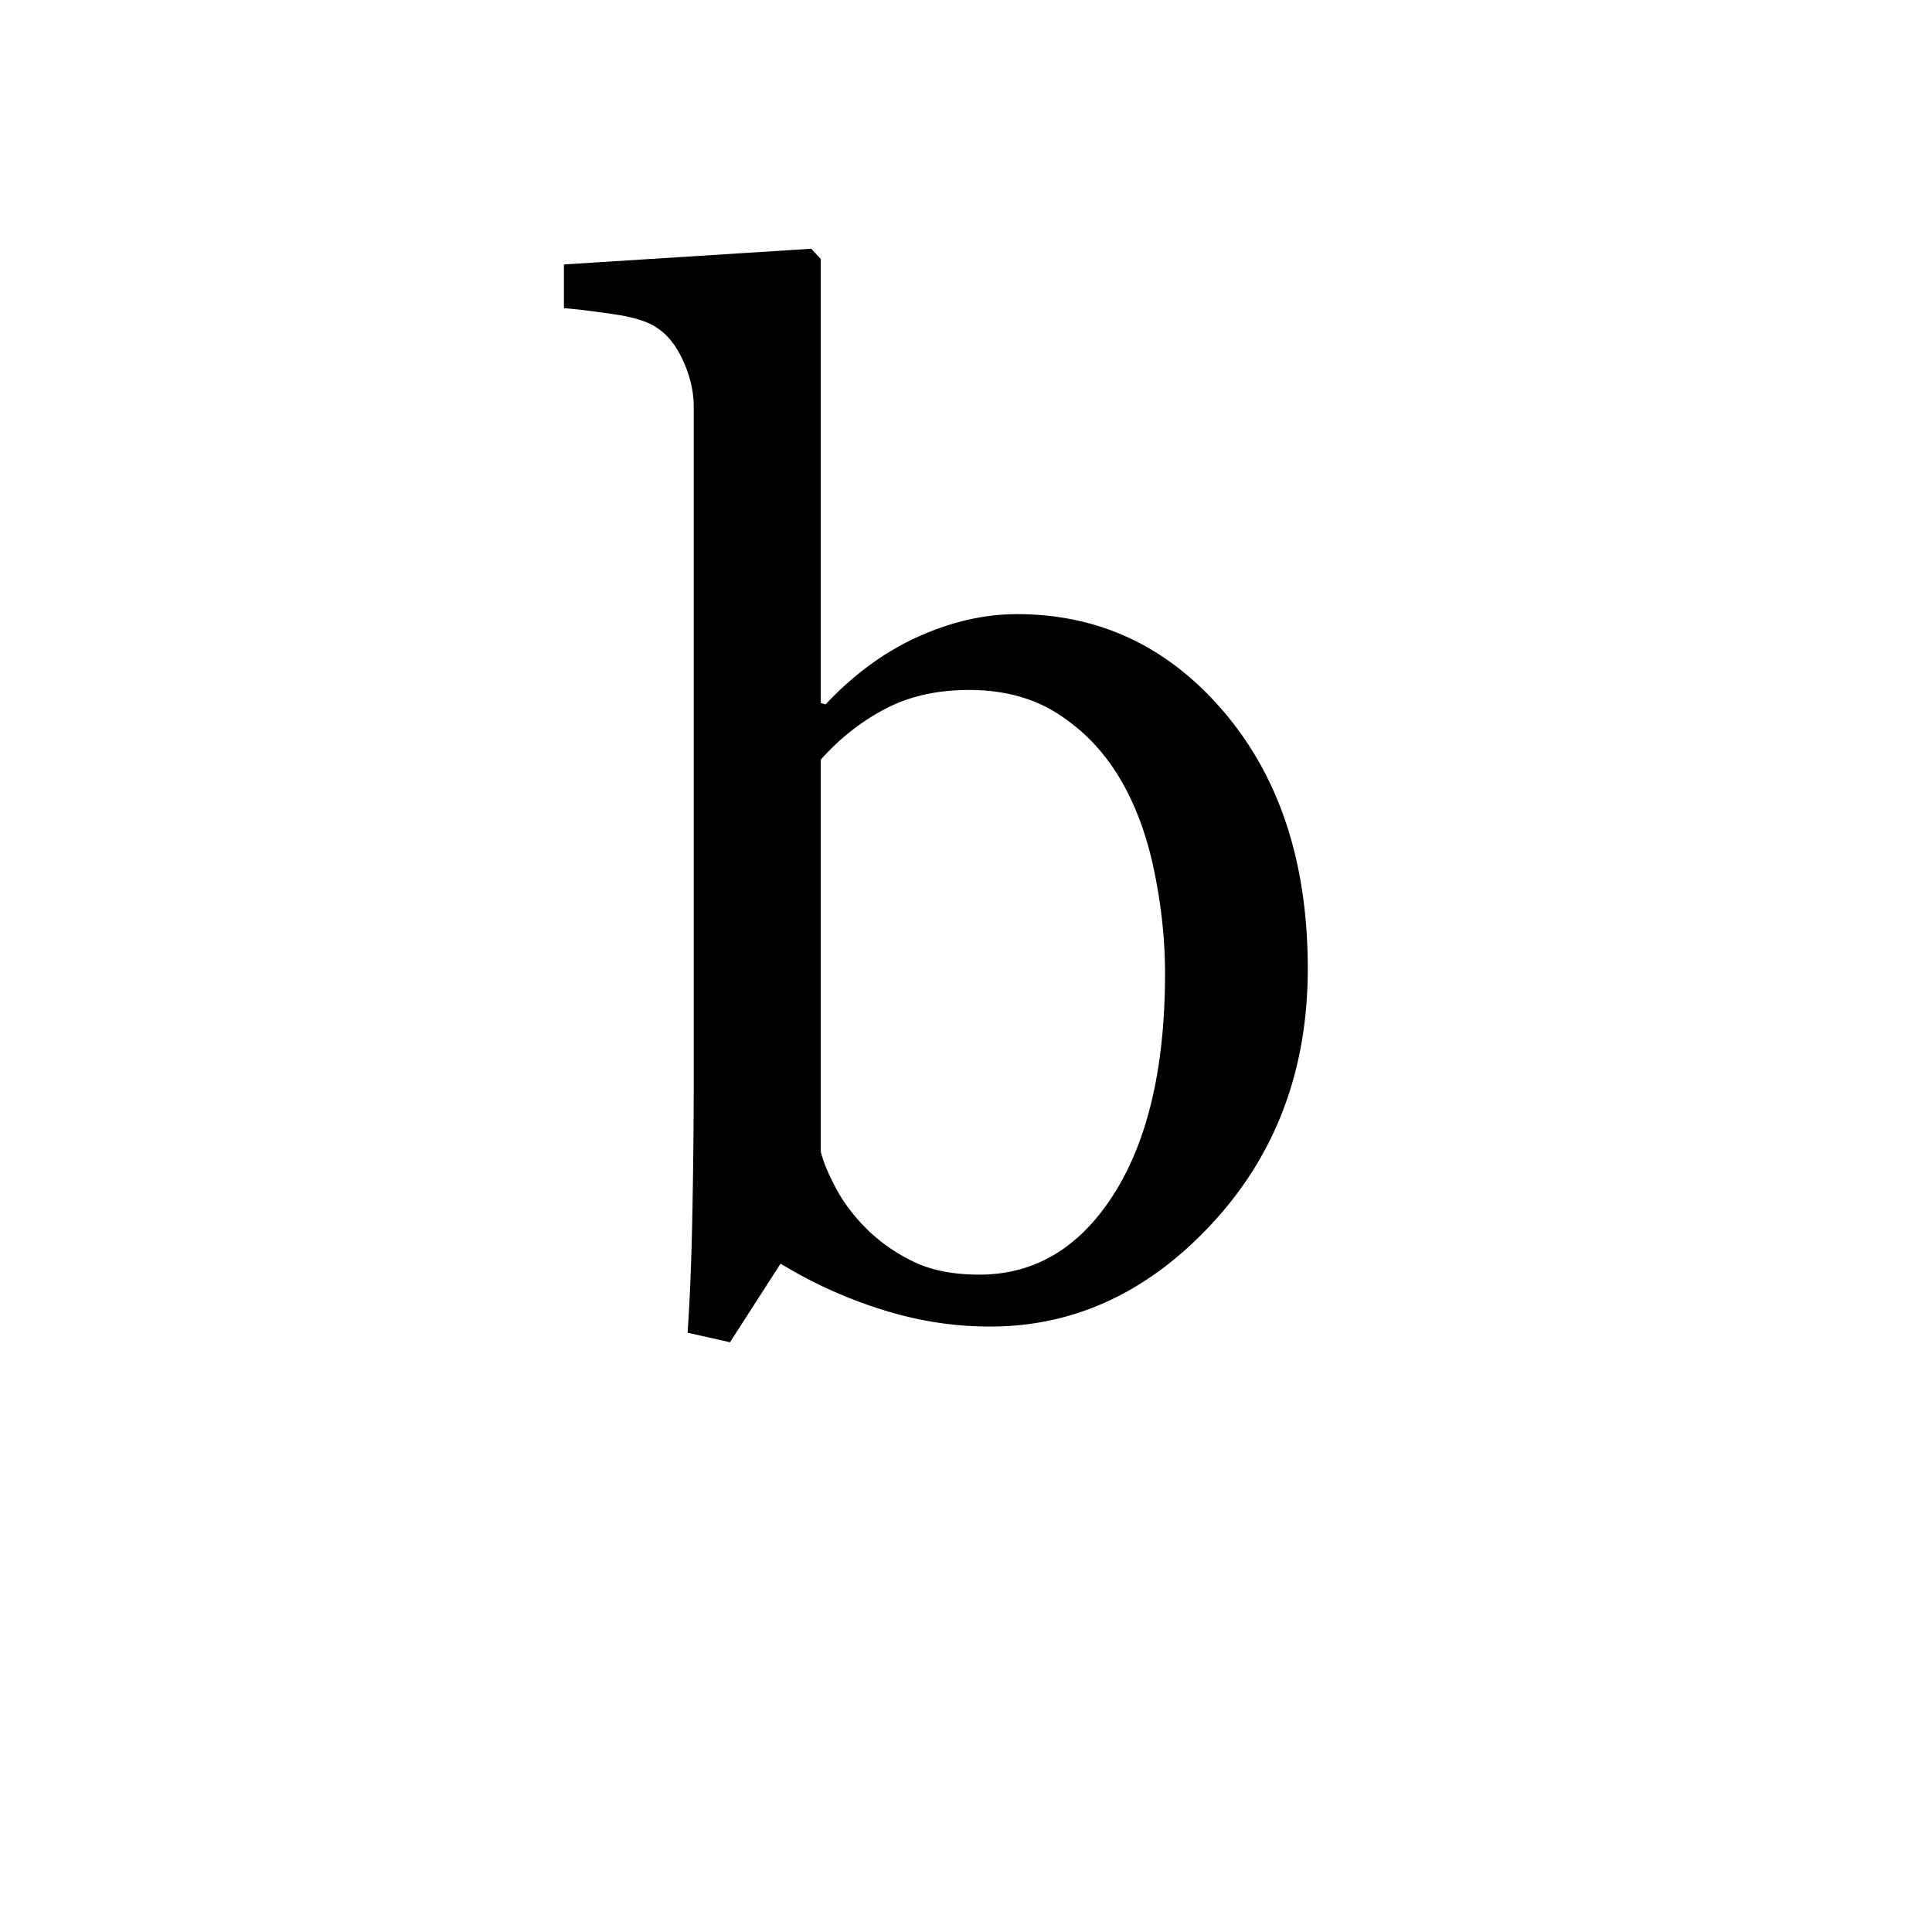 <?xml version="1.0" encoding="UTF-8"?><svg enable-background="new 0 0 250 250" height="250px" viewBox="0 0 250 250" width="250px" x="0px" xml:space="preserve" xmlns="http://www.w3.org/2000/svg" xmlns:xlink="http://www.w3.org/1999/xlink" y="0px"><defs><symbol id="5de4dbbba" overflow="visible"><path d="M94.828-43.656c0 13.074-4.125 24.062-12.375 32.968C74.203-1.789 64.63 2.656 53.734 2.656c-4.773 0-9.468-.742-14.093-2.219a59.406 59.406 0 0 1-13.032-5.921L20.062 4.687l-5.484-1.234c.3-4.363.508-9.61.625-15.734.113-6.125.172-12.047.172-17.766v-86.266c0-2-.46-4-1.375-6-.906-2.007-2.07-3.453-3.484-4.328-1.118-.77-2.985-1.343-5.61-1.718-2.625-.383-4.734-.641-6.328-.766v-5.656l32-2.031 1.235 1.328v57.453l.625.172c3.656-3.883 7.644-6.801 11.968-8.75 4.332-1.946 8.594-2.922 12.782-2.922 10.718 0 19.671 4.246 26.859 12.734 7.187 8.48 10.781 19.527 10.781 33.14zm-18.469.61c0-4.352-.476-8.798-1.421-13.329-.938-4.54-2.407-8.492-4.407-11.86-2.011-3.413-4.636-6.18-7.875-8.296C59.414-78.656 55.531-79.72 51-79.72c-4.125 0-7.734.813-10.828 2.438-3.094 1.617-5.883 3.808-8.36 6.578v50.734c.352 1.407 1.047 3.055 2.079 4.938 1.03 1.886 2.43 3.683 4.203 5.39 1.77 1.657 3.77 3 6 4.032 2.238 1.03 4.984 1.546 8.234 1.546 7.188 0 12.988-3.472 17.406-10.421 4.414-6.957 6.625-16.477 6.625-28.563zm0 0"/></symbol></defs><use x="74.397" xlink:href="#5de4dbbba" y="169"/></svg>